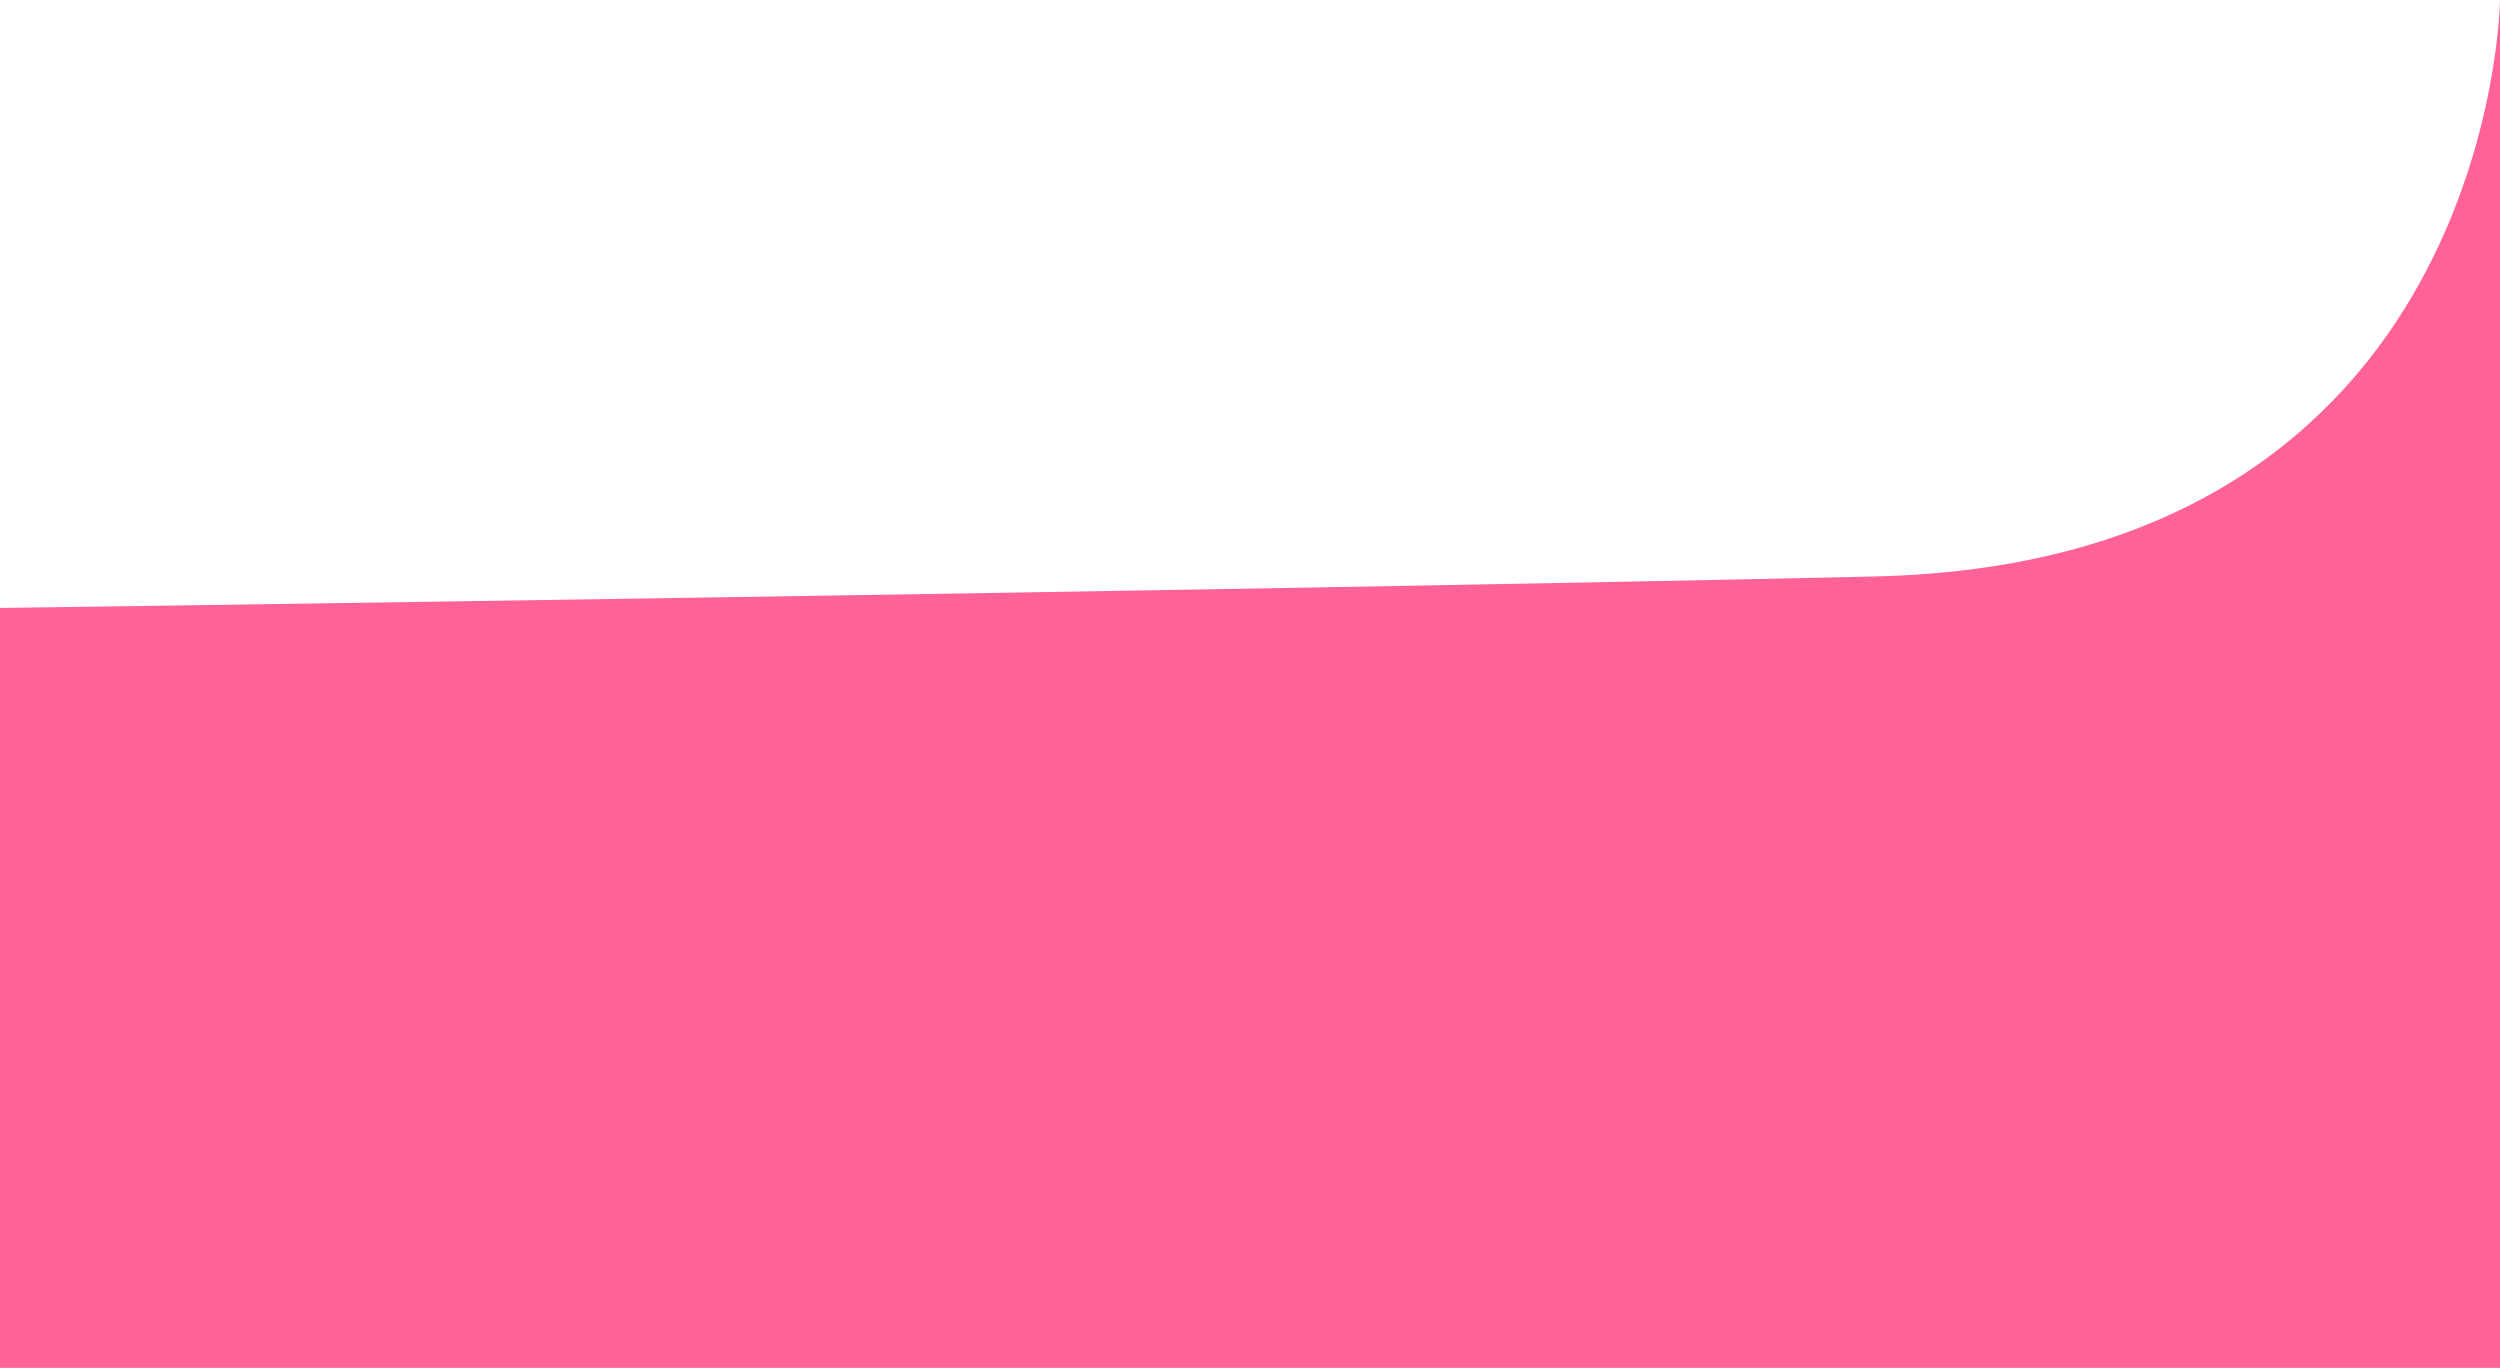 <svg xmlns="http://www.w3.org/2000/svg" width="569.627" height="311.665" viewBox="0 0 569.627 311.665">
  <path id="Path_626" data-name="Path 626" d="M4457.653-4750.083v-173.142s286.108-3.941,427.22-7.178,142.407-131.344,142.407-131.344v311.665Z" transform="translate(-4457.653 5061.748)" fill="#ff6199"/>
</svg>
